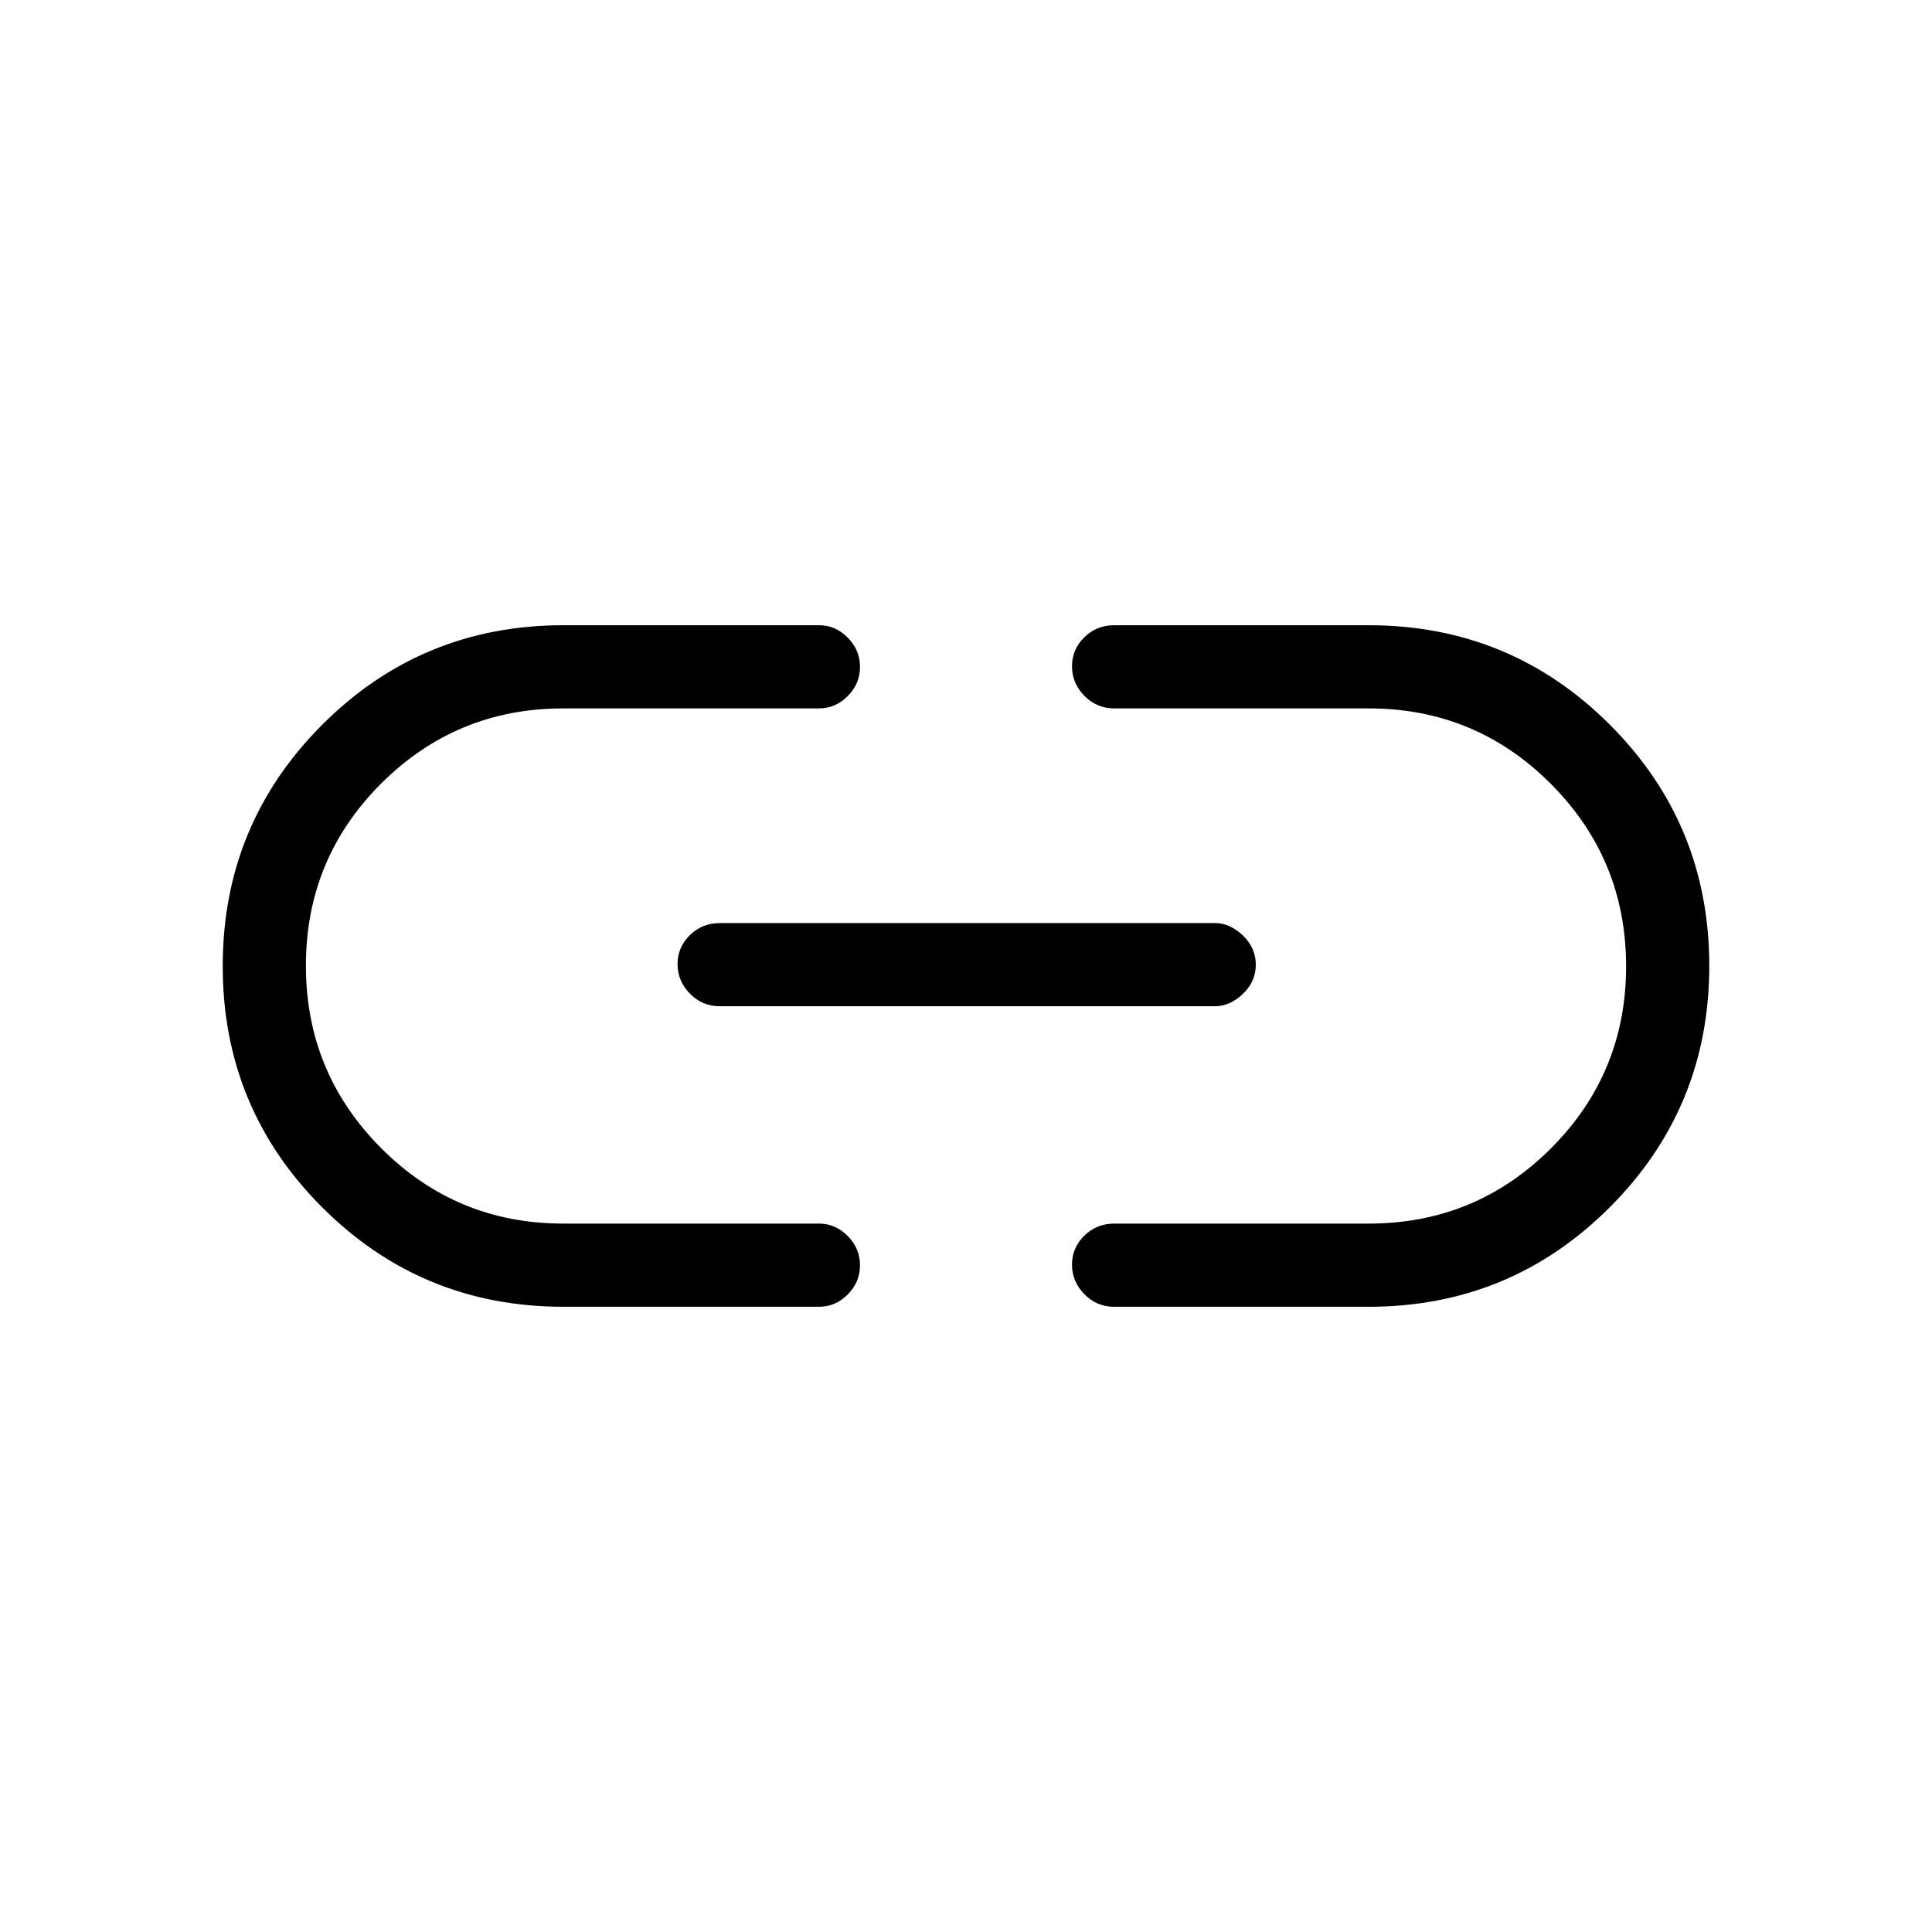 <svg xmlns="http://www.w3.org/2000/svg" height="40" viewBox="0 -960 960 960" width="40"><path d="M280-310.67q-70.48 0-119.91-49.41-49.42-49.4-49.42-119.86 0-70.46 49.42-119.93 49.43-49.46 119.91-49.46h127q8.12 0 14.23 6.16 6.1 6.16 6.1 14.54 0 8.38-6.1 14.51Q415.12-608 407-608H279.88q-53.1 0-90.49 37.34Q152-533.31 152-480.16q0 53.16 37.39 90.66t90.49 37.5H407q8.12 0 14.23 6.16 6.1 6.17 6.1 14.55t-6.1 14.5q-6.11 6.12-14.23 6.12H280ZM357.67-460q-8.77 0-14.89-6.29-6.11-6.28-6.11-14.66 0-8.38 6.11-14.38 6.12-6 14.89-6h246q7.46 0 13.9 6.16 6.43 6.16 6.43 14.54 0 8.38-6.43 14.51-6.44 6.12-13.9 6.12h-246Zm196 149.33q-8.77 0-14.89-6.28-6.11-6.29-6.11-14.67 0-8.38 6.11-14.38 6.12-6 14.89-6h126.45q53.1 0 90.49-37.34Q808-426.69 808-479.84q0-53.16-37.39-90.66T680.12-608H553.67q-8.77 0-14.89-6.29-6.11-6.28-6.11-14.66 0-8.38 6.11-14.38 6.12-6 14.89-6H680q70.48 0 119.91 49.41 49.42 49.4 49.42 119.86 0 70.46-49.42 119.93-49.43 49.46-119.91 49.46H553.67Z"/></svg>